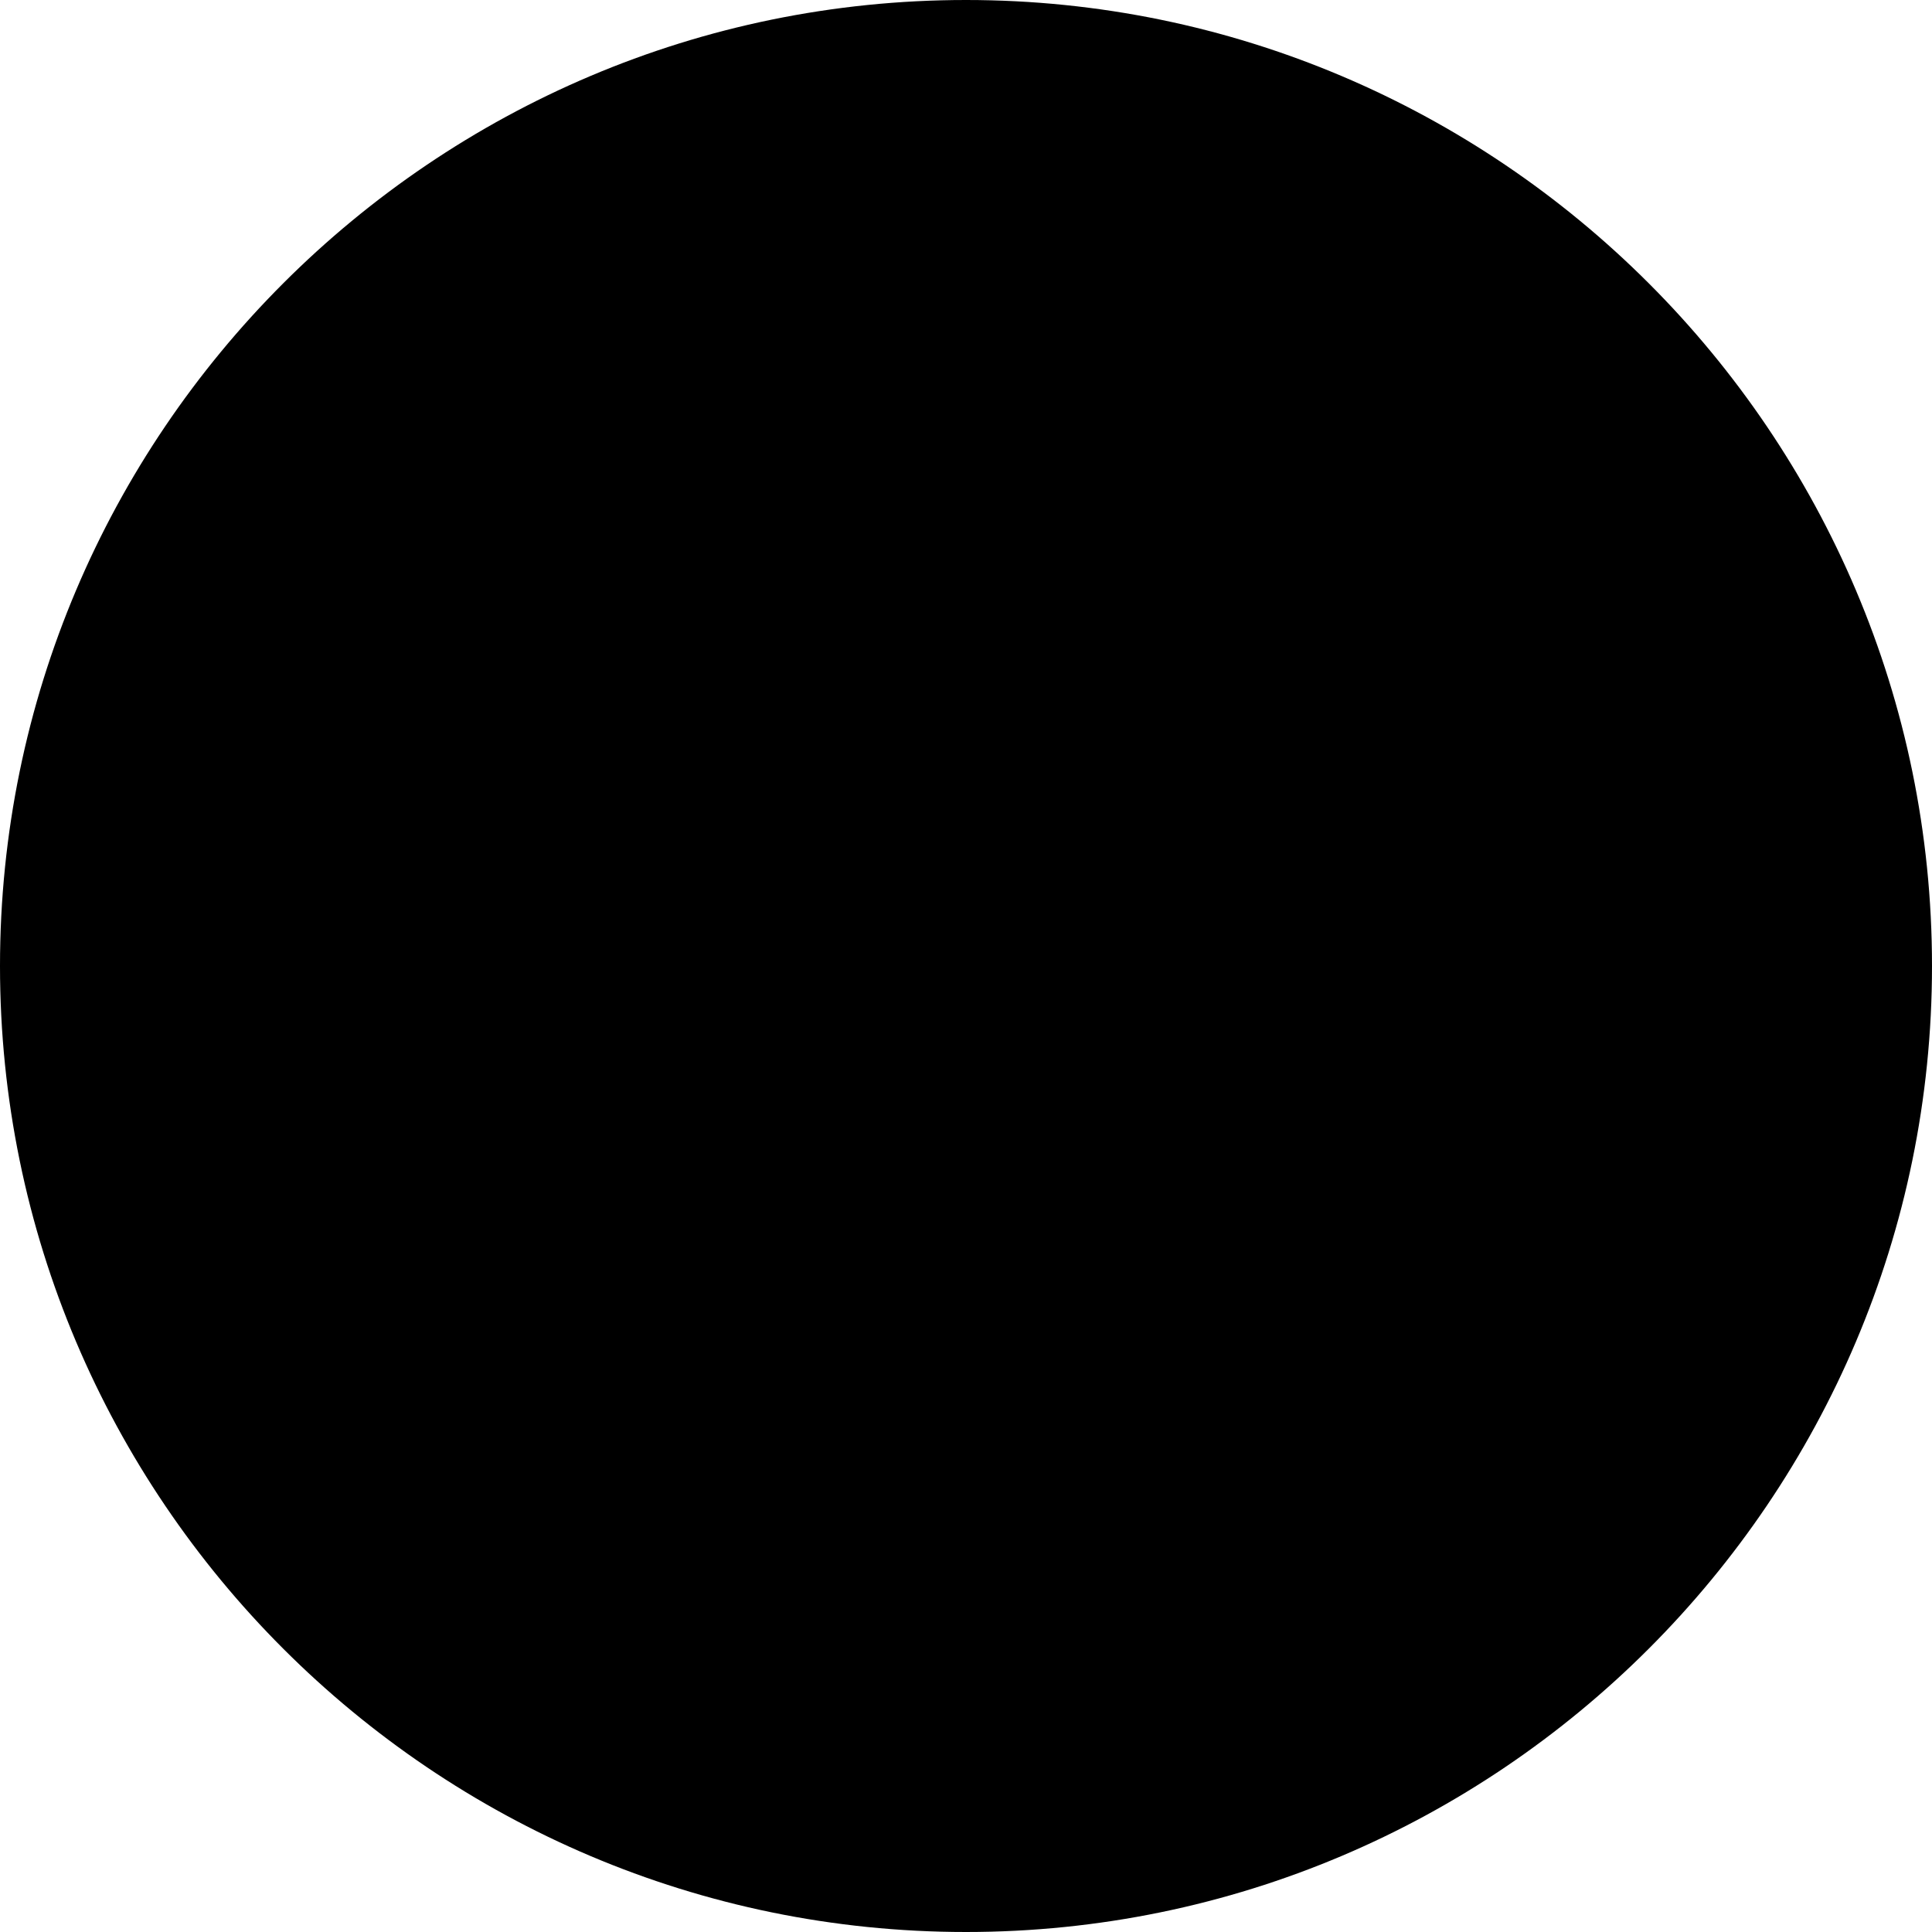<svg xmlns="http://www.w3.org/2000/svg" width="16" height="16" fill="currentColor" viewBox="0 0 16 16"><path d="M8 16c-4.411 0-8-3.589-8-8s3.589-8 8-8 8 3.589 8 8-3.589 8-8 8"/><path d="M12.957 6.51a1.02 1.02 0 0 0-.793-1.046 3.714 3.714 0 0 0-3.351.902l-.154.142a.968.968 0 0 1-1.321 0l-.15-.14a3.714 3.714 0 0 0-3.354-.904h-.001a1.02 1.02 0 0 0-.793 1.043v.003c-.123.488.067 2.287.175 2.571.217 1.144 1.152 2.004 2.272 2.004.56 0 1.066-.223 1.467-.581l.244-.21a1.219 1.219 0 0 1 1.57-.011l.366.303v-.002c.386.31.859.5 1.377.5 1.12 0 2.055-.86 2.272-2.004.107-.283.304-2.075.174-2.57m-6.083 2c-.32.389-.816.638-1.374.638a1.775 1.775 0 0 1-1.374-.637.587.587 0 0 1 0-.727c.32-.387.816-.636 1.374-.636.558 0 1.054.249 1.374.637a.586.586 0 0 1 0 .726m5 0c-.32.388-.816.638-1.374.638a1.775 1.775 0 0 1-1.374-.637.587.587 0 0 1 0-.727c.32-.387.816-.637 1.374-.637.558 0 1.054.249 1.374.637a.587.587 0 0 1 0 .727"/></svg>
